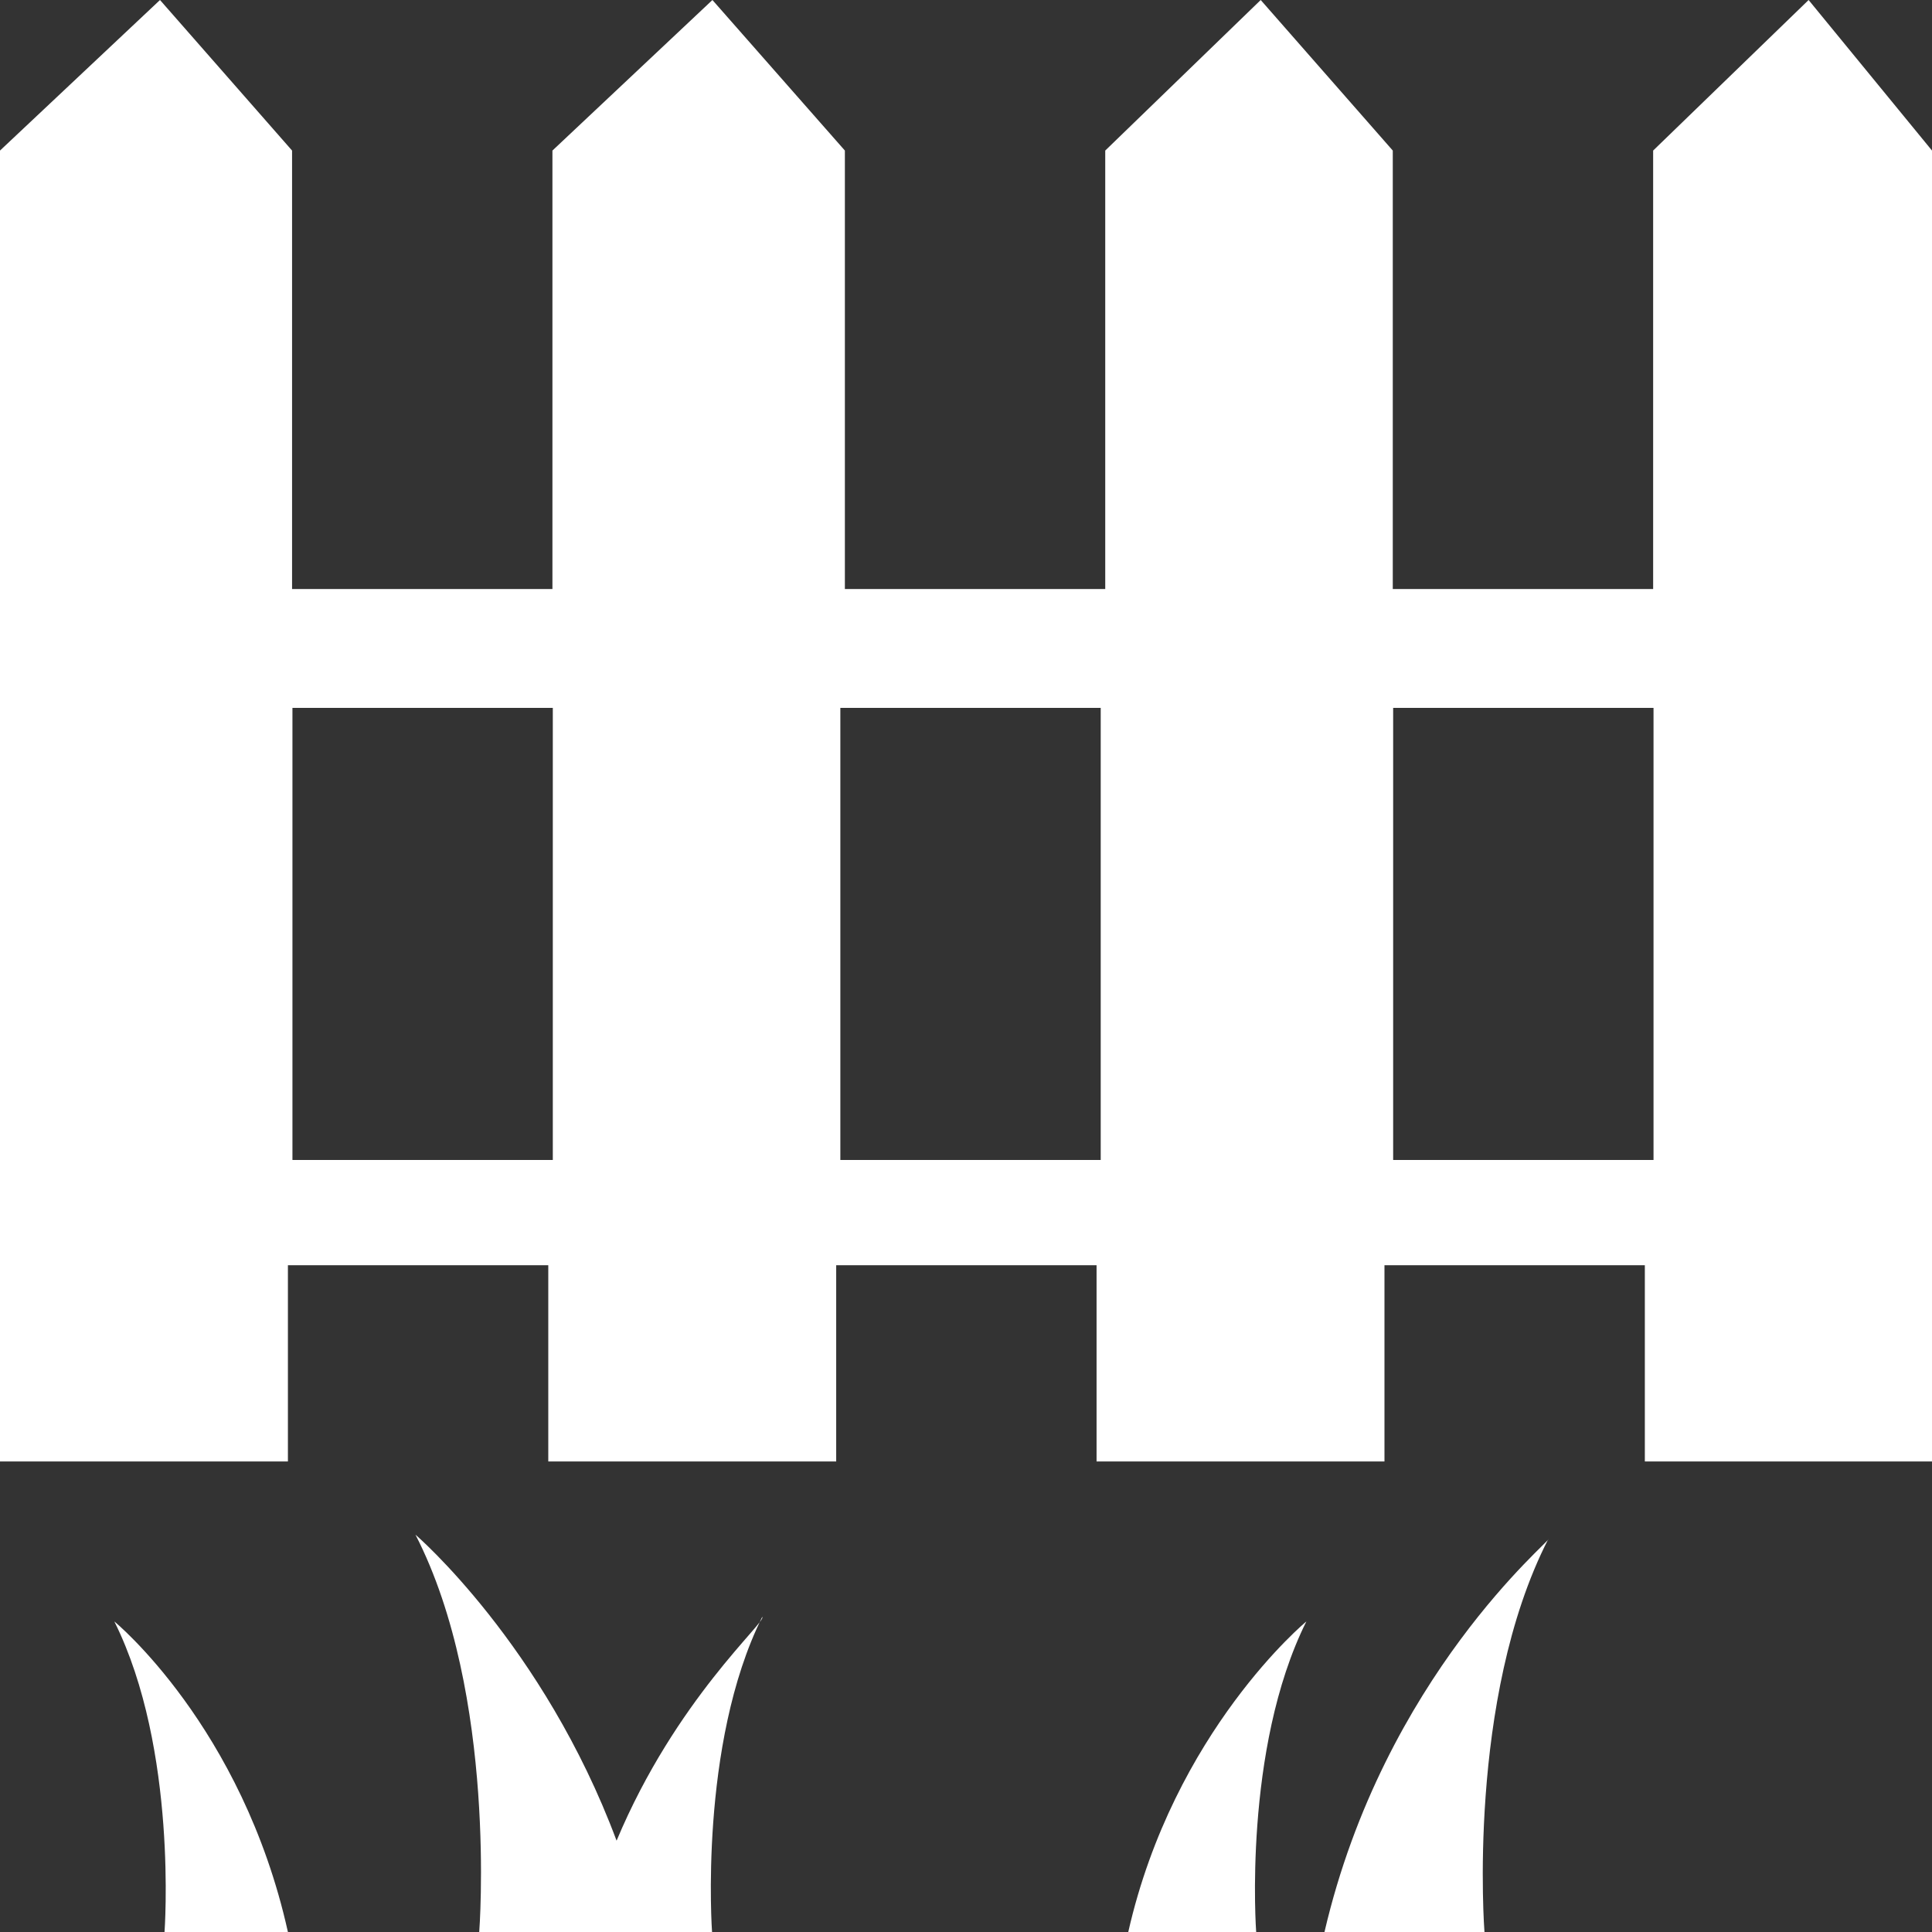 <?xml version="1.0" encoding="UTF-8" standalone="no"?><svg aria-hidden="true" focusable="false" data-prefix="ds" data-icon="fence" class="svg-inline--fa fa-fence fa-w-16 fa-fw Filter_ItemIcon__1Ial8" role="img" xmlns="http://www.w3.org/2000/svg" viewBox="0 0 512 512">
      <rect x="0" y="0" width="512" height="512" fill="#333333" stroke="none"/>
      <path fill="#FFFFFF" d="M479.3,0l-41.2,39.9v116.2h-69V39.9L334.1,0l-41.2,39.9v116.2h-69V39.9L188.8,0l-42.4,39.9v116.2h-69V39.9L42.4,0L0,39.9  v347.4h76.3v-52h69v52h76.3v-52h69v52h76.3v-52h69v52H512V39.9L479.3,0z M77.5,307.4V187.6h69v119.8H77.5z M222.7,307.4V187.6h69  v119.8H222.7z M369.2,307.4V187.6h69v119.8H369.2z M351,512h42.4c0,0-4.8-61.7,16.9-104.1C411.5,407.9,366.8,444.2,351,512z   M163.4,487.8c-19.4-52-53.3-81.1-53.3-81.1c21.8,42.4,16.9,105.3,16.9,105.3h27.8h14.5h19.4c0,0-3.6-49.6,13.3-83.5  C203.3,429.7,179.1,450.3,163.4,487.8z M299,512h33.9c0,0-3.6-48.4,13.3-82.3C346.2,429.7,311.1,458.7,299,512z M30.3,429.7  C47.2,463.6,43.6,512,43.6,512h32.7C64.2,457.5,30.3,429.7,30.3,429.7z"></path>
   </svg>
